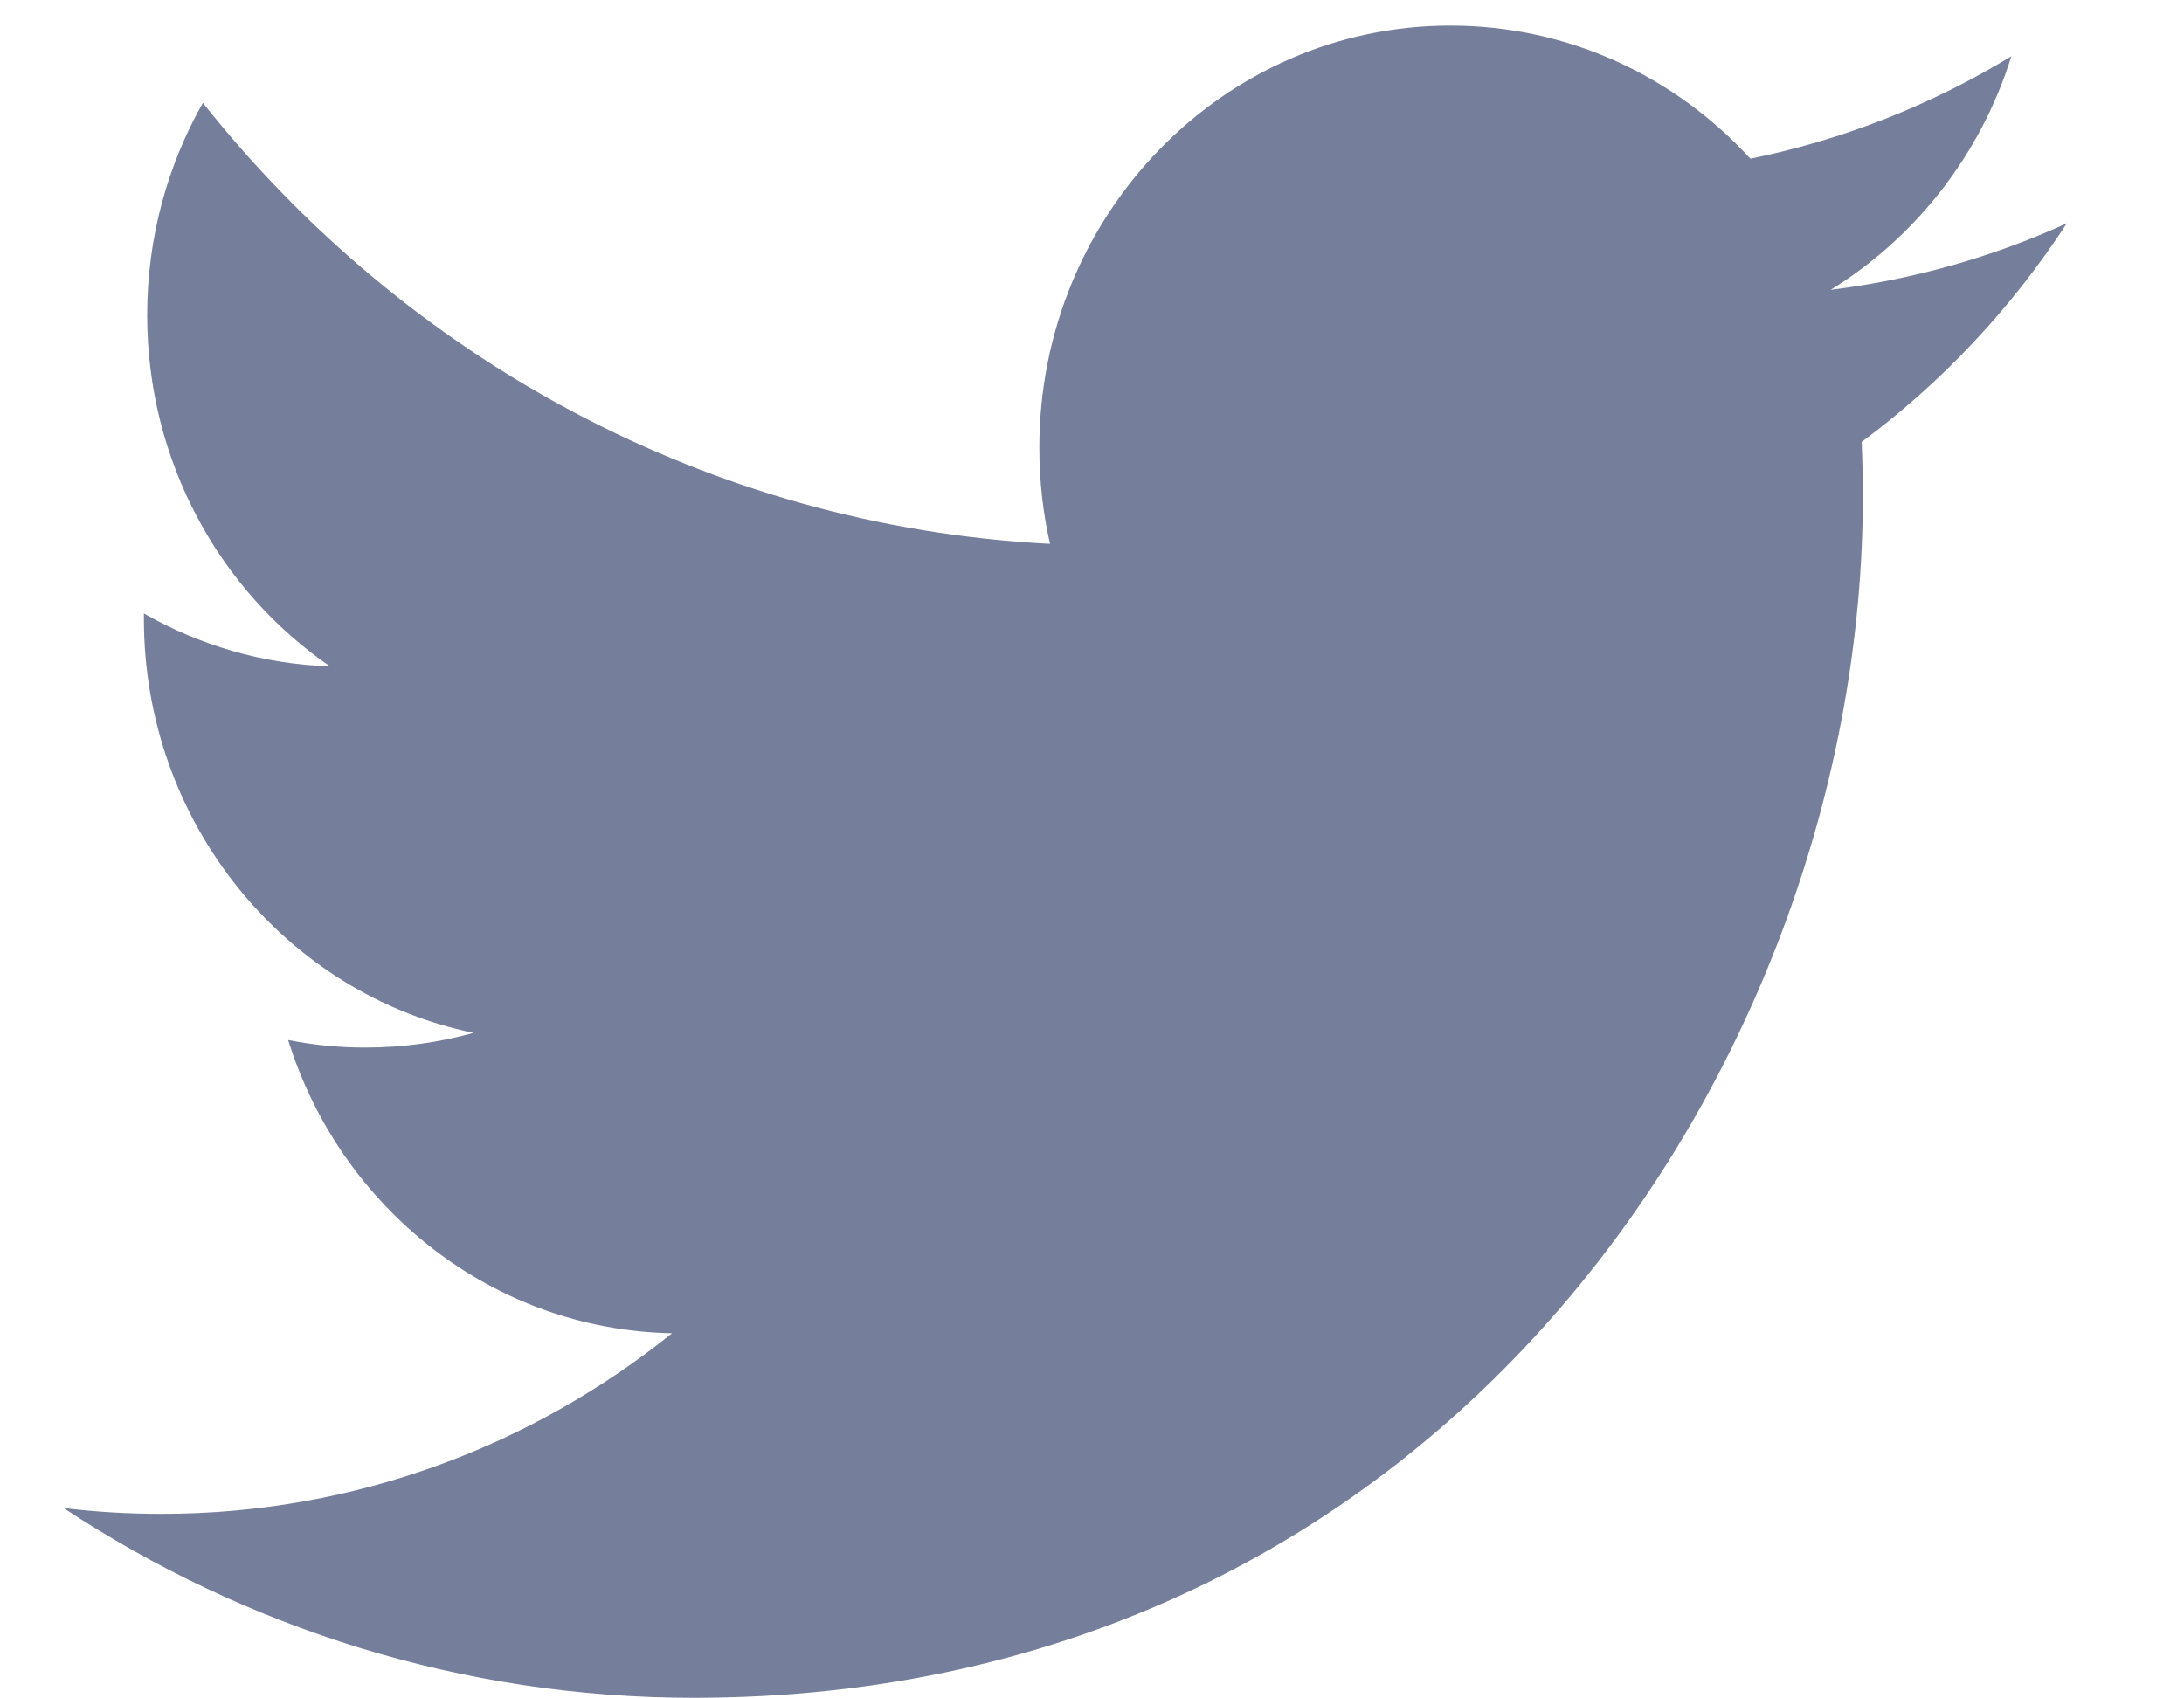 <svg width="18" height="14" viewBox="0 0 18 14" fill="none" xmlns="http://www.w3.org/2000/svg">
<path fill-rule="evenodd" clip-rule="evenodd" d="M17.033 1.841C16.425 2.118 15.773 2.304 15.088 2.389C15.787 1.958 16.324 1.276 16.577 0.464C15.922 0.862 15.197 1.152 14.426 1.308C13.808 0.632 12.928 0.211 11.953 0.211C10.083 0.211 8.566 1.769 8.566 3.69C8.566 3.963 8.596 4.229 8.654 4.483C5.838 4.338 3.342 2.952 1.672 0.848C1.381 1.362 1.213 1.959 1.213 2.597C1.213 3.804 1.811 4.869 2.72 5.493C2.165 5.475 1.643 5.318 1.186 5.057V5.101C1.186 6.788 2.355 8.194 3.903 8.514C3.619 8.593 3.32 8.635 3.012 8.635C2.794 8.635 2.581 8.614 2.375 8.573C2.805 9.956 4.057 10.962 5.539 10.99C4.379 11.923 2.919 12.479 1.331 12.479C1.058 12.479 0.789 12.463 0.524 12.431C2.022 13.418 3.803 13.995 5.716 13.995C11.946 13.995 15.353 8.692 15.353 4.094C15.353 3.943 15.35 3.793 15.343 3.643C16.005 3.153 16.58 2.539 17.034 1.841" fill="#757E9A"/>
</svg>
